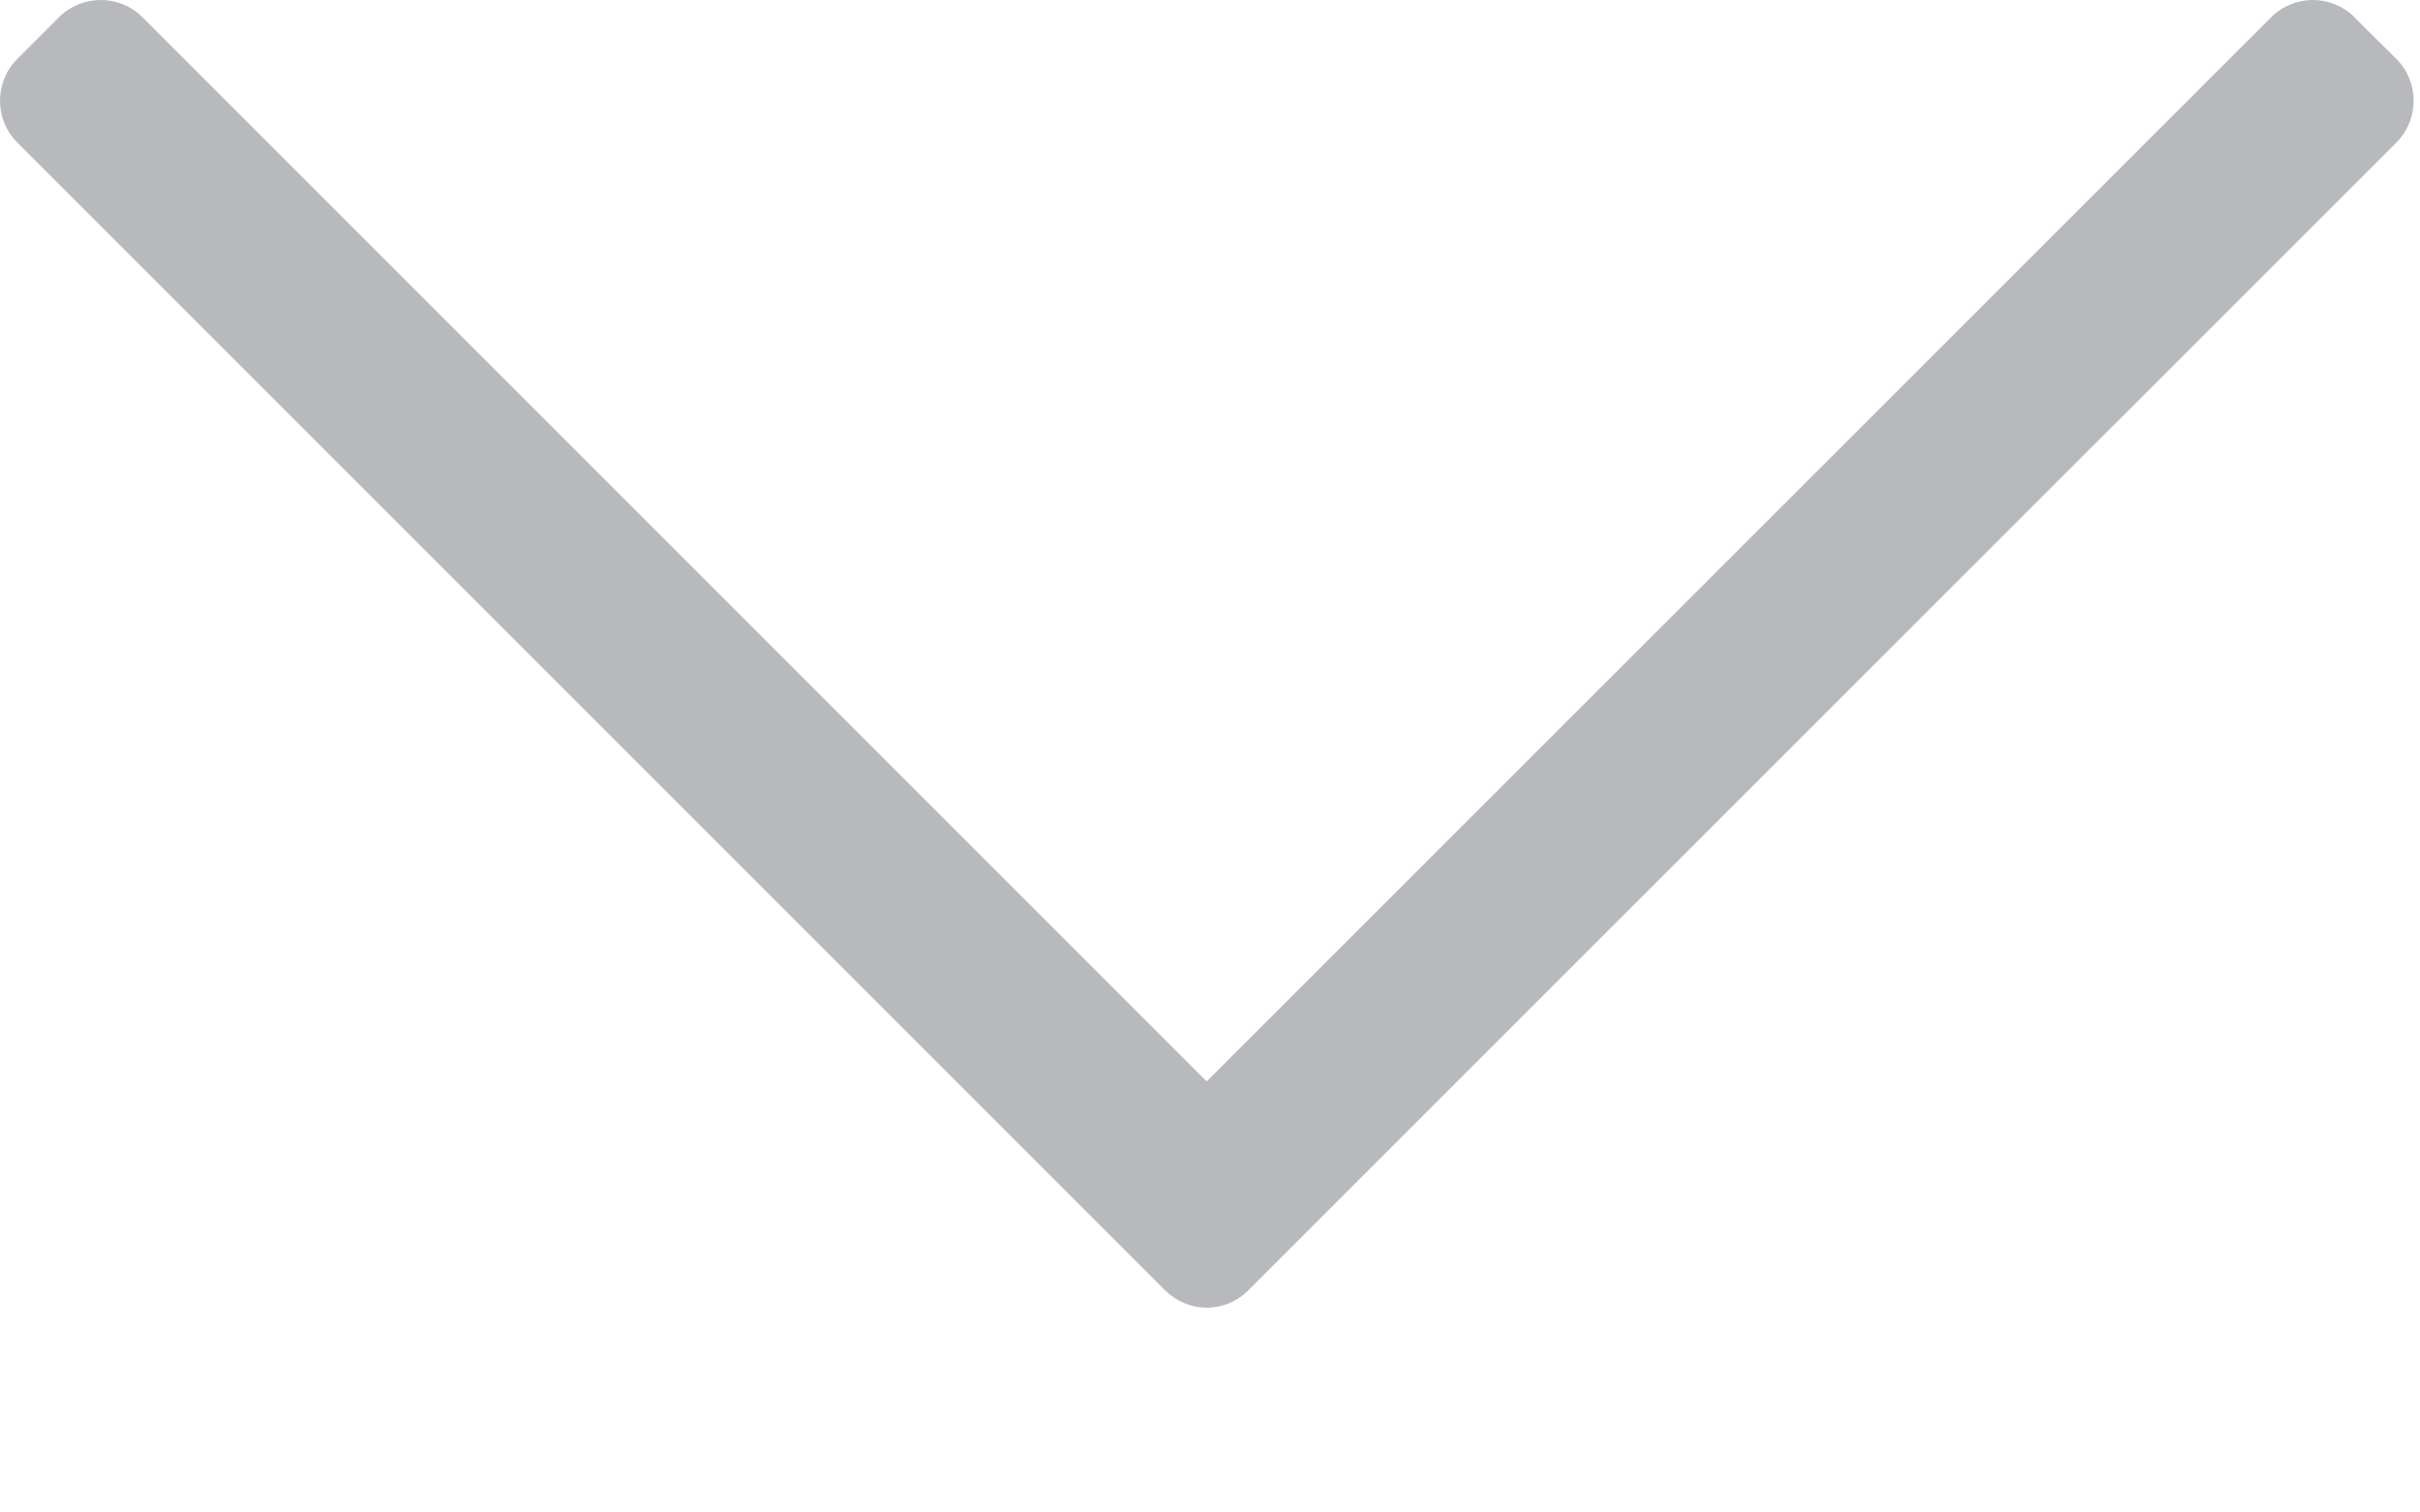 ﻿<?xml version="1.0" encoding="utf-8"?>
<svg version="1.1" xmlns:xlink="http://www.w3.org/1999/xlink" width="8px" height="5px" xmlns="http://www.w3.org/2000/svg">
  <defs>
    <pattern id="BGPattern" patternUnits="userSpaceOnUse" alignment="0 0" imageRepeat="None" />
    <mask fill="white" id="Clip1459">
      <path d="M 7.783 0.057  L 7.922 0.195  C 7.998 0.271  7.998 0.395  7.922 0.471  L 4.127 4.265  C 4.091 4.302  4.041 4.323  3.989 4.323  C 3.938 4.323  3.888 4.302  3.851 4.265  L 0.057 0.471  C -0.019 0.395  -0.019 0.271  0.057 0.195  L 0.195 0.057  C 0.271 -0.019  0.395 -0.019  0.471 0.057  L 3.989 3.575  L 7.508 0.057  C 7.584 -0.019  7.707 -0.019  7.784 0.057  Z " fill-rule="evenodd" />
    </mask>
  </defs>
  <g transform="matrix(1 0 0 1 -211 -1803 )">
    <path d="M 7.783 0.057  L 7.922 0.195  C 7.998 0.271  7.998 0.395  7.922 0.471  L 4.127 4.265  C 4.091 4.302  4.041 4.323  3.989 4.323  C 3.938 4.323  3.888 4.302  3.851 4.265  L 0.057 0.471  C -0.019 0.395  -0.019 0.271  0.057 0.195  L 0.195 0.057  C 0.271 -0.019  0.395 -0.019  0.471 0.057  L 3.989 3.575  L 7.508 0.057  C 7.584 -0.019  7.707 -0.019  7.784 0.057  Z " fill-rule="nonzero" fill="rgba(144, 147, 153, 0.647)" stroke="none" transform="matrix(1 0 0 1 211 1803 )" class="fill" />
    <path d="M 7.783 0.057  L 7.922 0.195  C 7.998 0.271  7.998 0.395  7.922 0.471  L 4.127 4.265  C 4.091 4.302  4.041 4.323  3.989 4.323  C 3.938 4.323  3.888 4.302  3.851 4.265  L 0.057 0.471  C -0.019 0.395  -0.019 0.271  0.057 0.195  L 0.195 0.057  C 0.271 -0.019  0.395 -0.019  0.471 0.057  L 3.989 3.575  L 7.508 0.057  C 7.584 -0.019  7.707 -0.019  7.784 0.057  Z " stroke-width="0" stroke-dasharray="0" stroke="rgba(255, 255, 255, 0)" fill="none" transform="matrix(1 0 0 1 211 1803 )" class="stroke" mask="url(#Clip1459)" />
  </g>
</svg>